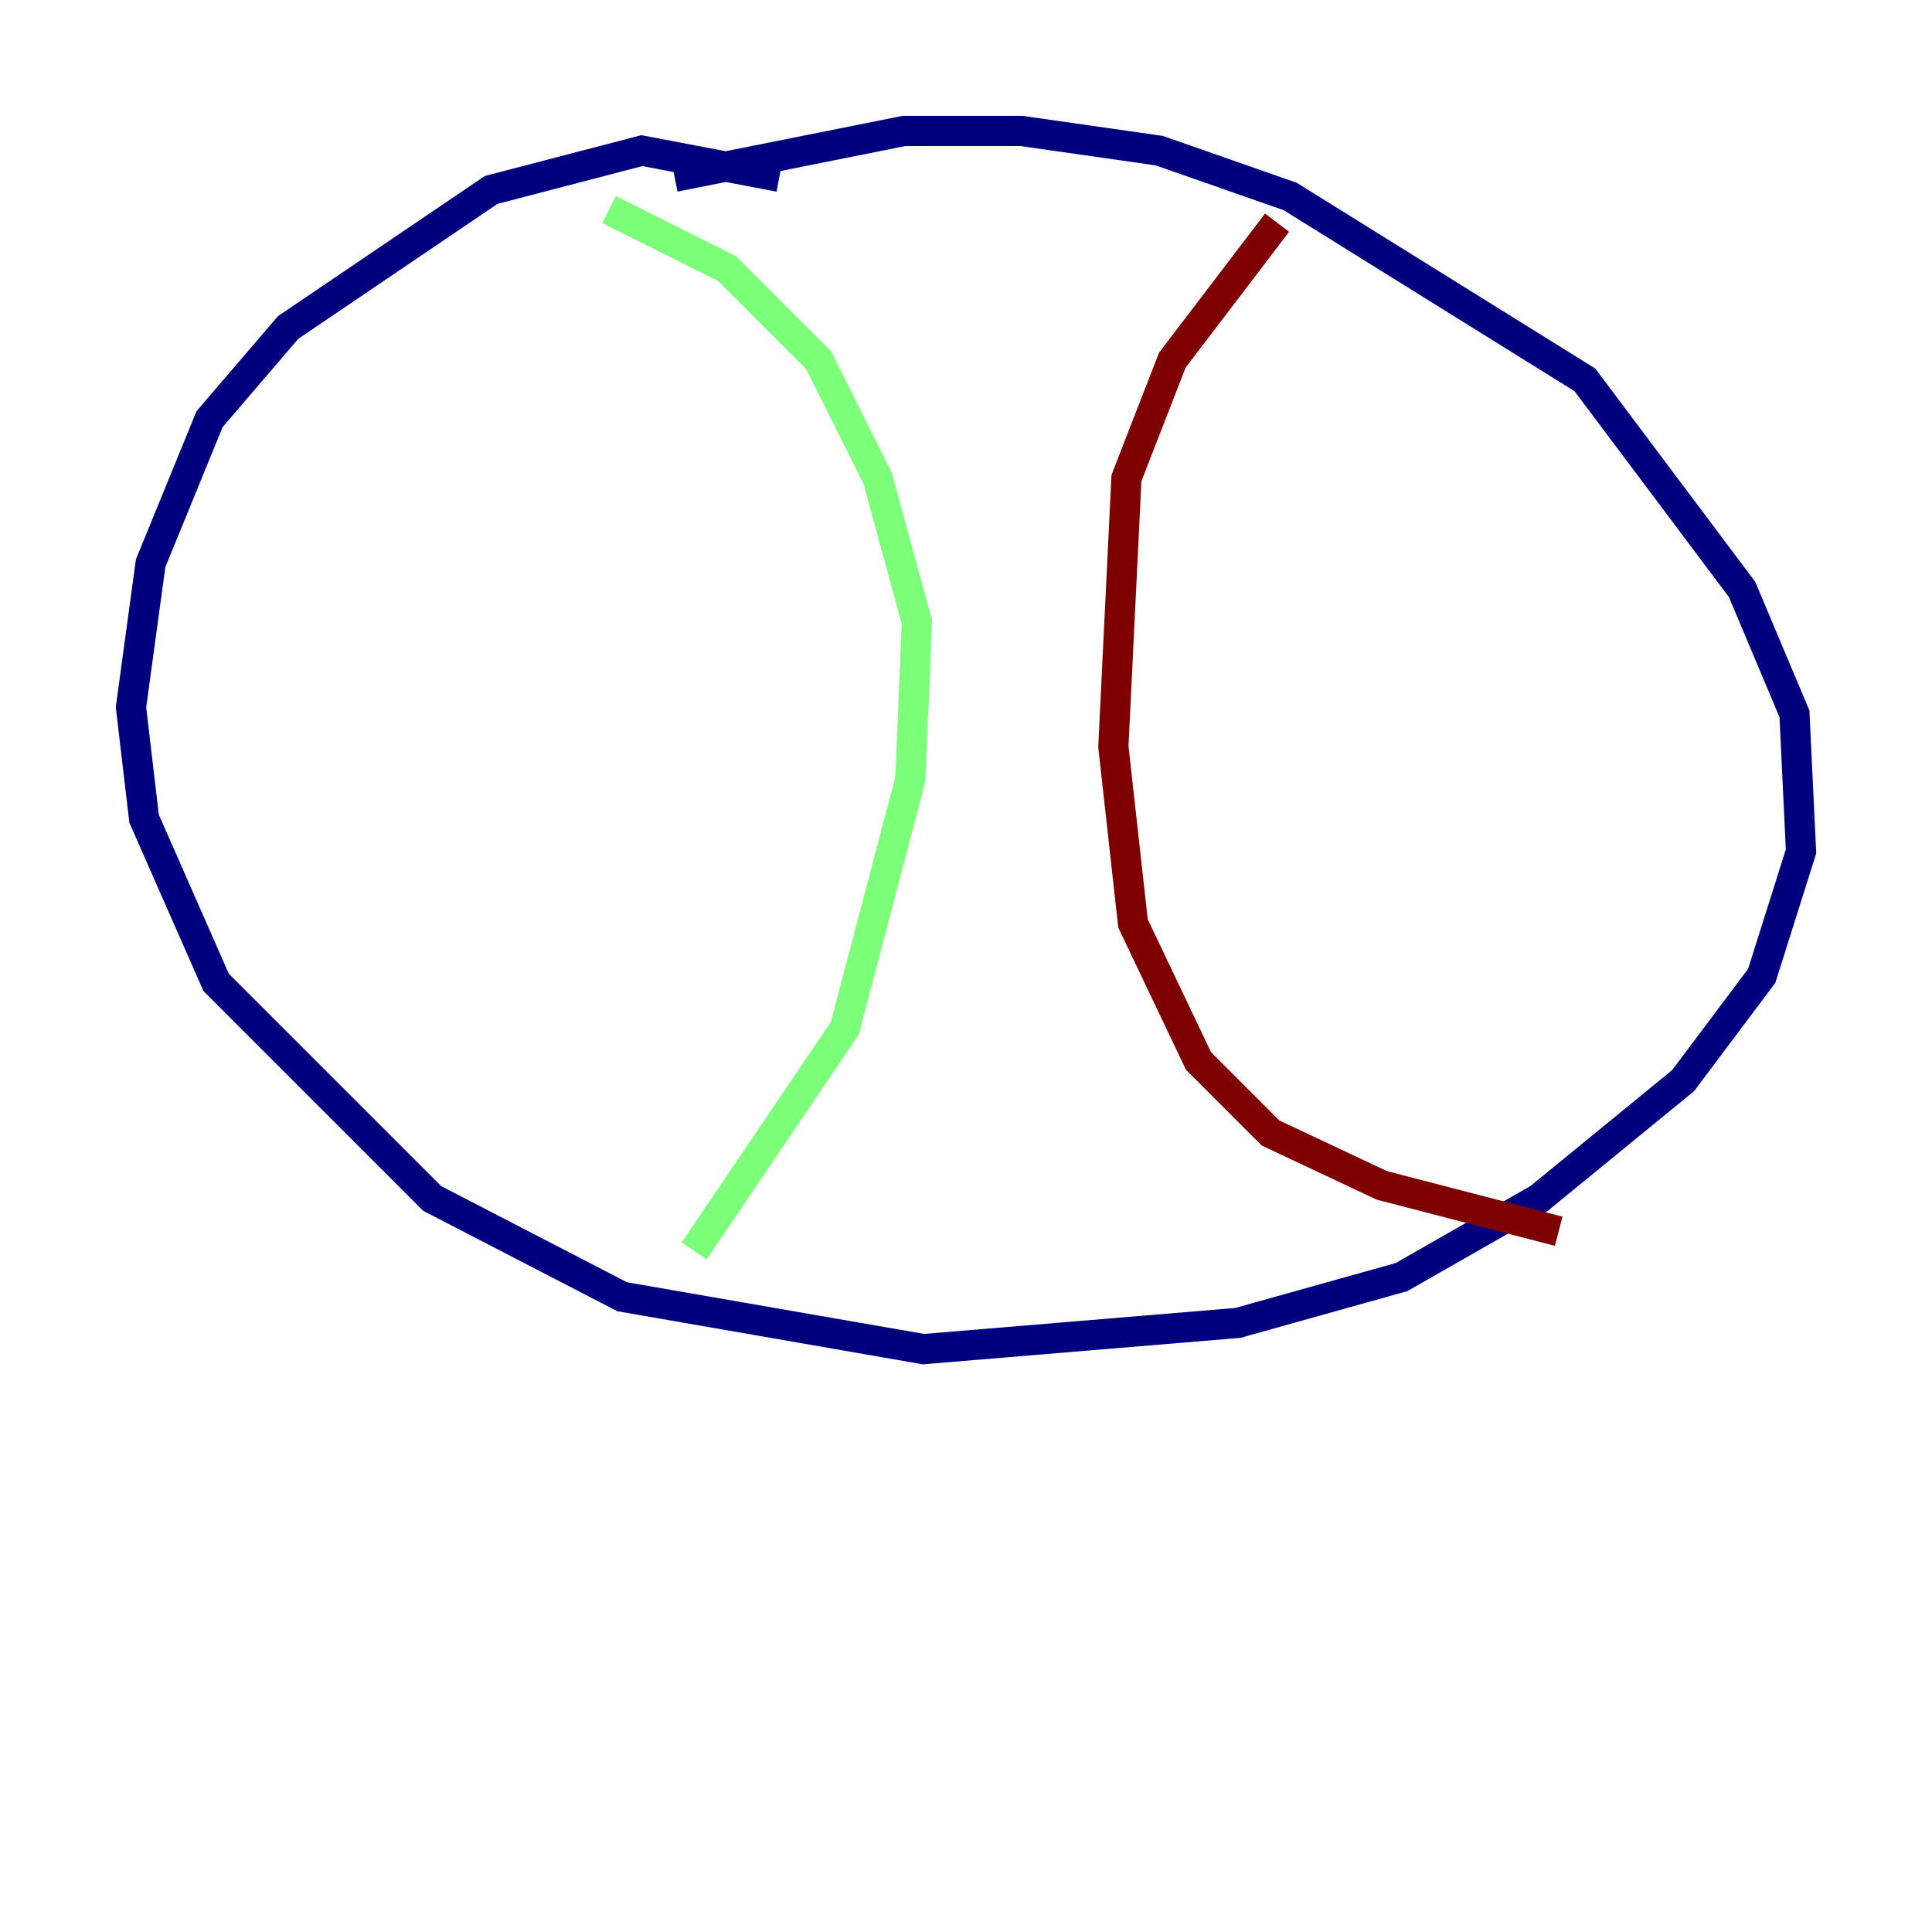 <?xml version="1.0" encoding="utf-8" ?>
<svg baseProfile="tiny" height="128" version="1.2" viewBox="0,0,128,128" width="128" xmlns="http://www.w3.org/2000/svg" xmlns:ev="http://www.w3.org/2001/xml-events" xmlns:xlink="http://www.w3.org/1999/xlink"><defs /><polyline fill="none" points="51.634,11.715 42.522,9.98 32.542,12.583 19.091,21.695 13.885,27.77 9.98,37.315 8.678,46.861 9.546,54.237 14.319,65.085 28.637,79.403 41.22,85.912 61.18,89.383 82.007,87.647 92.854,84.61 101.966,79.403 111.512,71.593 116.719,64.651 119.322,56.407 118.888,47.295 115.417,39.051 105.003,25.166 85.478,13.017 76.8,9.98 67.688,8.678 59.878,8.678 44.691,11.715" stroke="#00007f" stroke-width="2" /><polyline fill="none" points="40.352,13.885 48.163,17.79 54.237,23.864 58.142,31.675 60.746,41.22 60.312,51.634 55.973,68.122 45.993,82.875" stroke="#7cff79" stroke-width="2" /><polyline fill="none" points="84.61,14.752 77.668,23.864 74.63,31.675 73.763,49.464 75.064,61.18 79.403,70.291 84.176,75.064 91.552,78.536 103.268,81.573" stroke="#7f0000" stroke-width="2" /></svg>